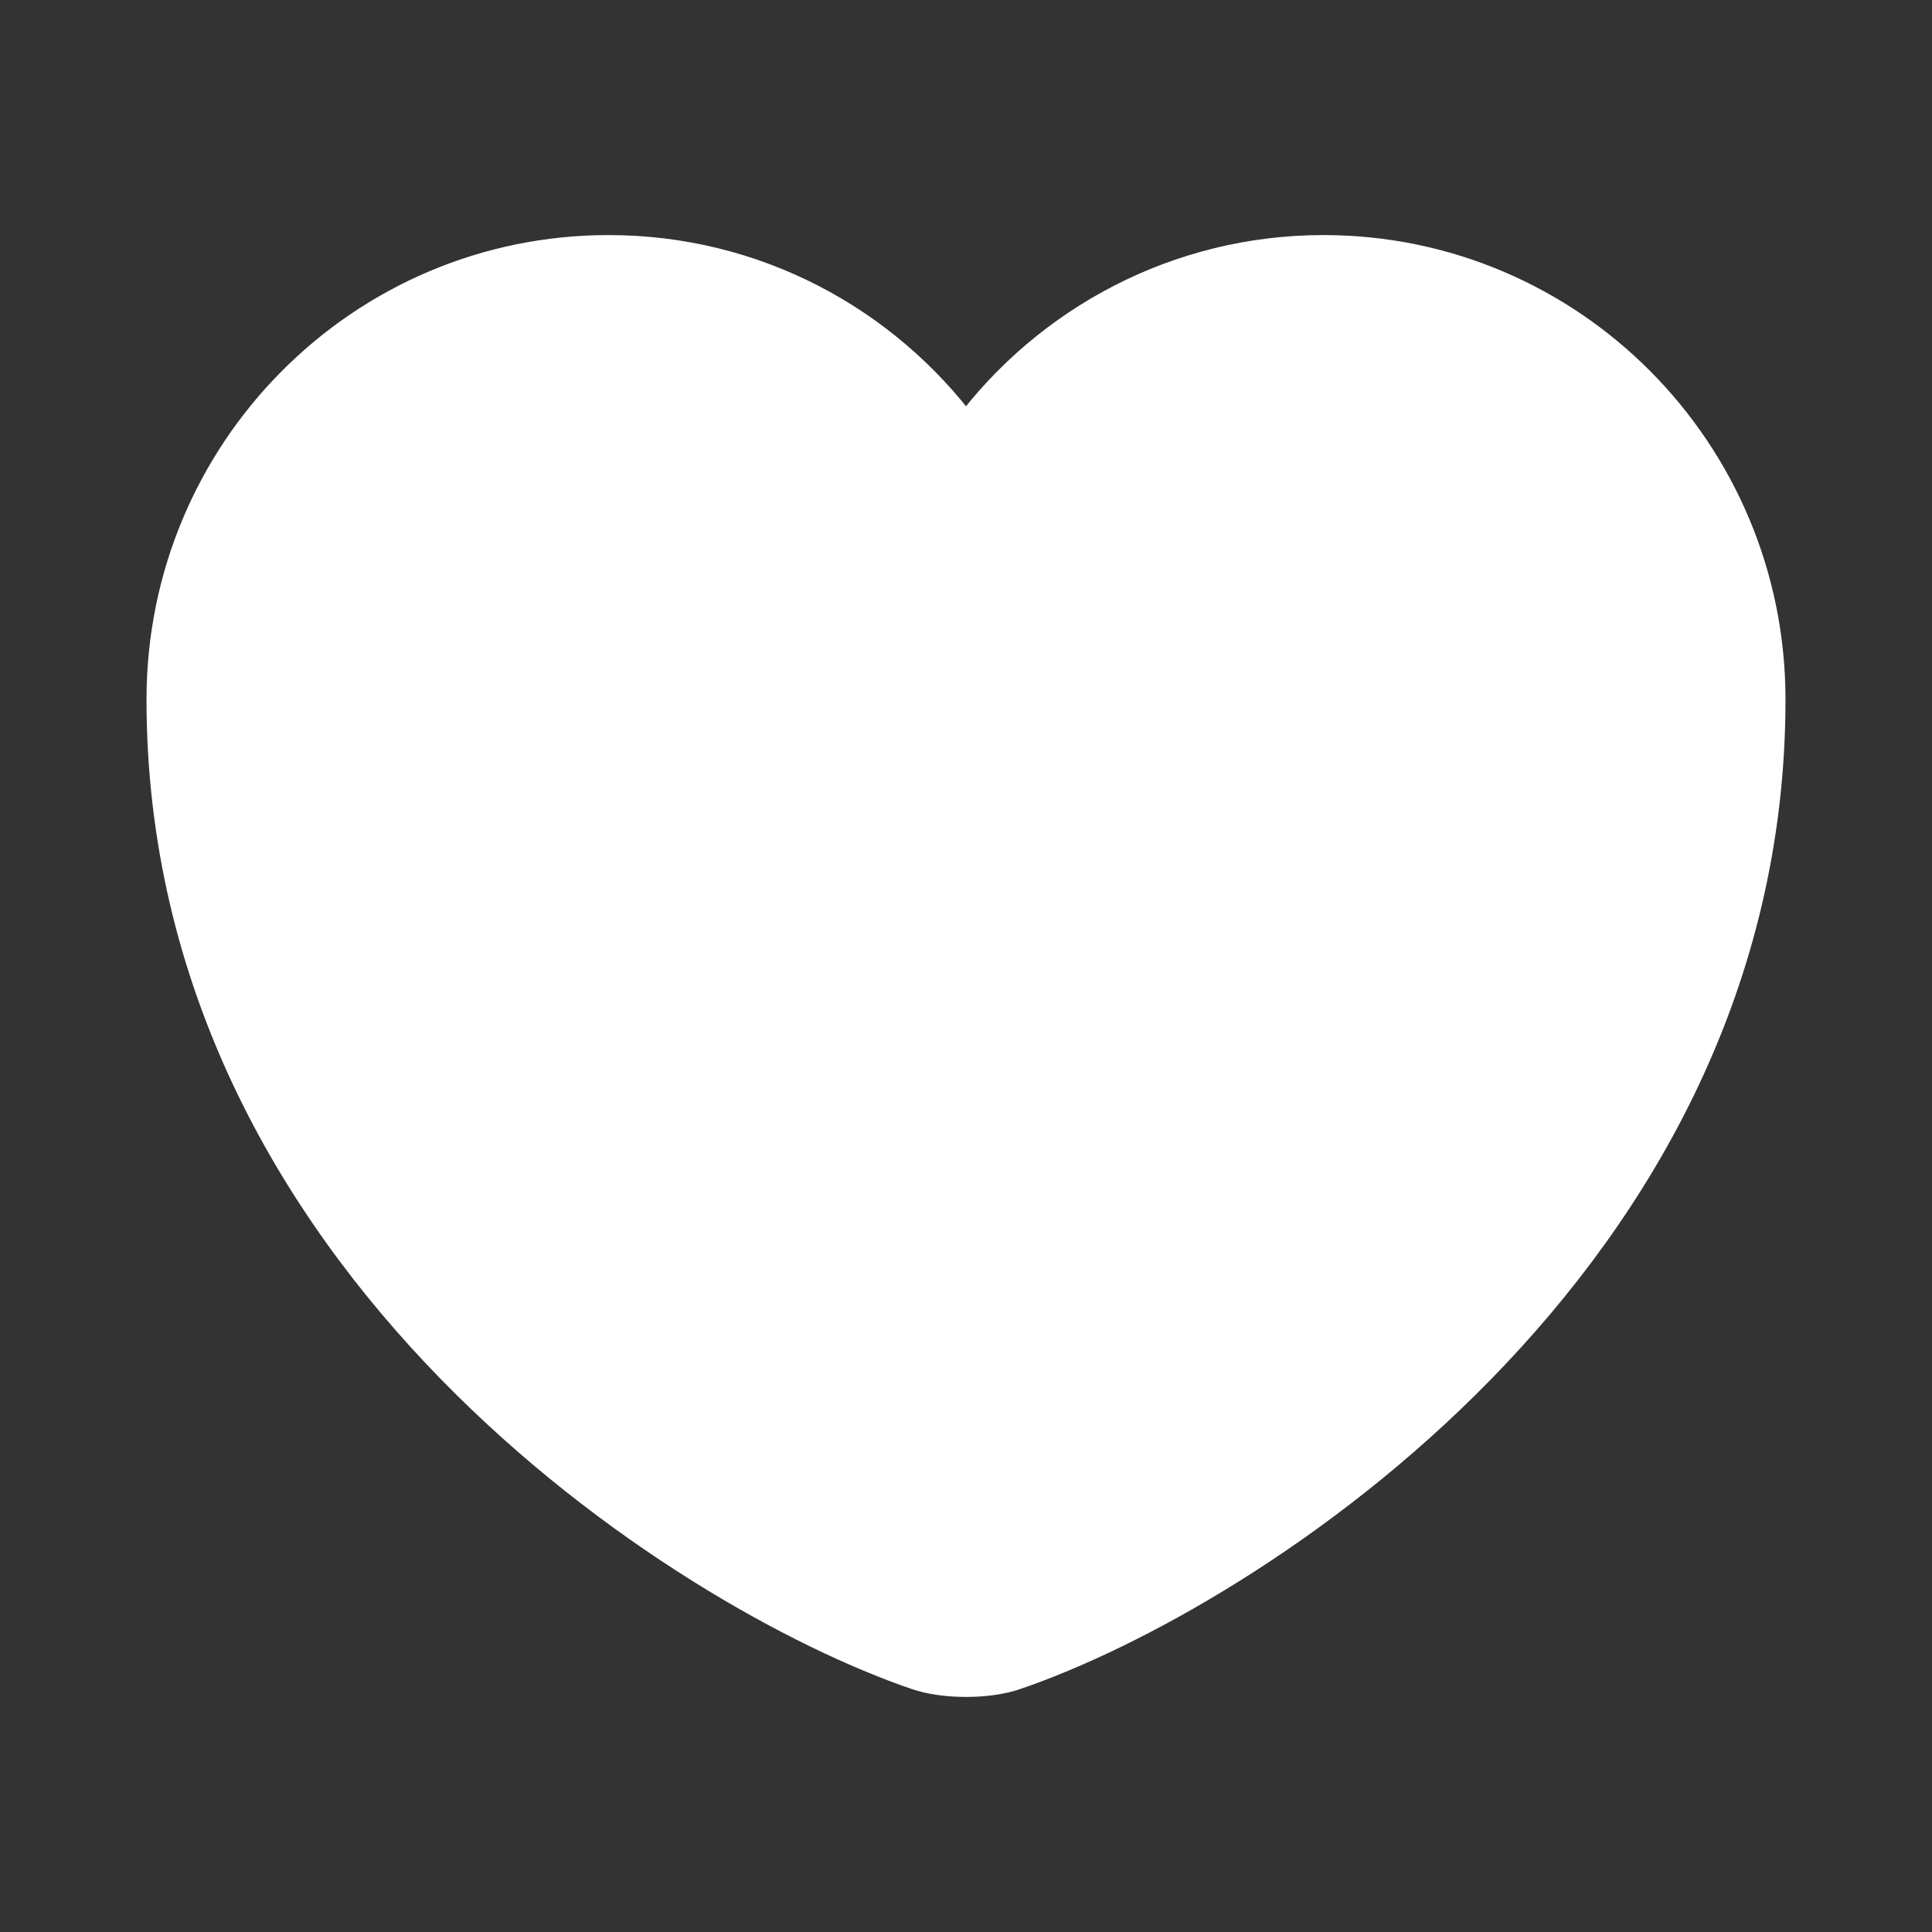 <svg width="100" height="100" viewBox="0 0 100 100" fill="none" xmlns="http://www.w3.org/2000/svg">
<rect x="0" y="0" width="100" height="100" fill="#333333" stroke="none"/>
<path d="M52.583 86.708C51.167 87.208 48.833 87.208 47.417 86.708C35.333 82.583 8.333 65.375 8.333 36.208C8.333 23.333 18.708 12.917 31.5 12.917C39.083 12.917 45.792 16.583 50 22.25C54.208 16.583 60.958 12.917 68.5 12.917C81.292 12.917 91.667 23.333 91.667 36.208C91.667 65.375 64.667 82.583 52.583 86.708Z" fill="white" stroke="white" stroke-width="1.5" stroke-linecap="round" stroke-linejoin="round"/>
</svg>
